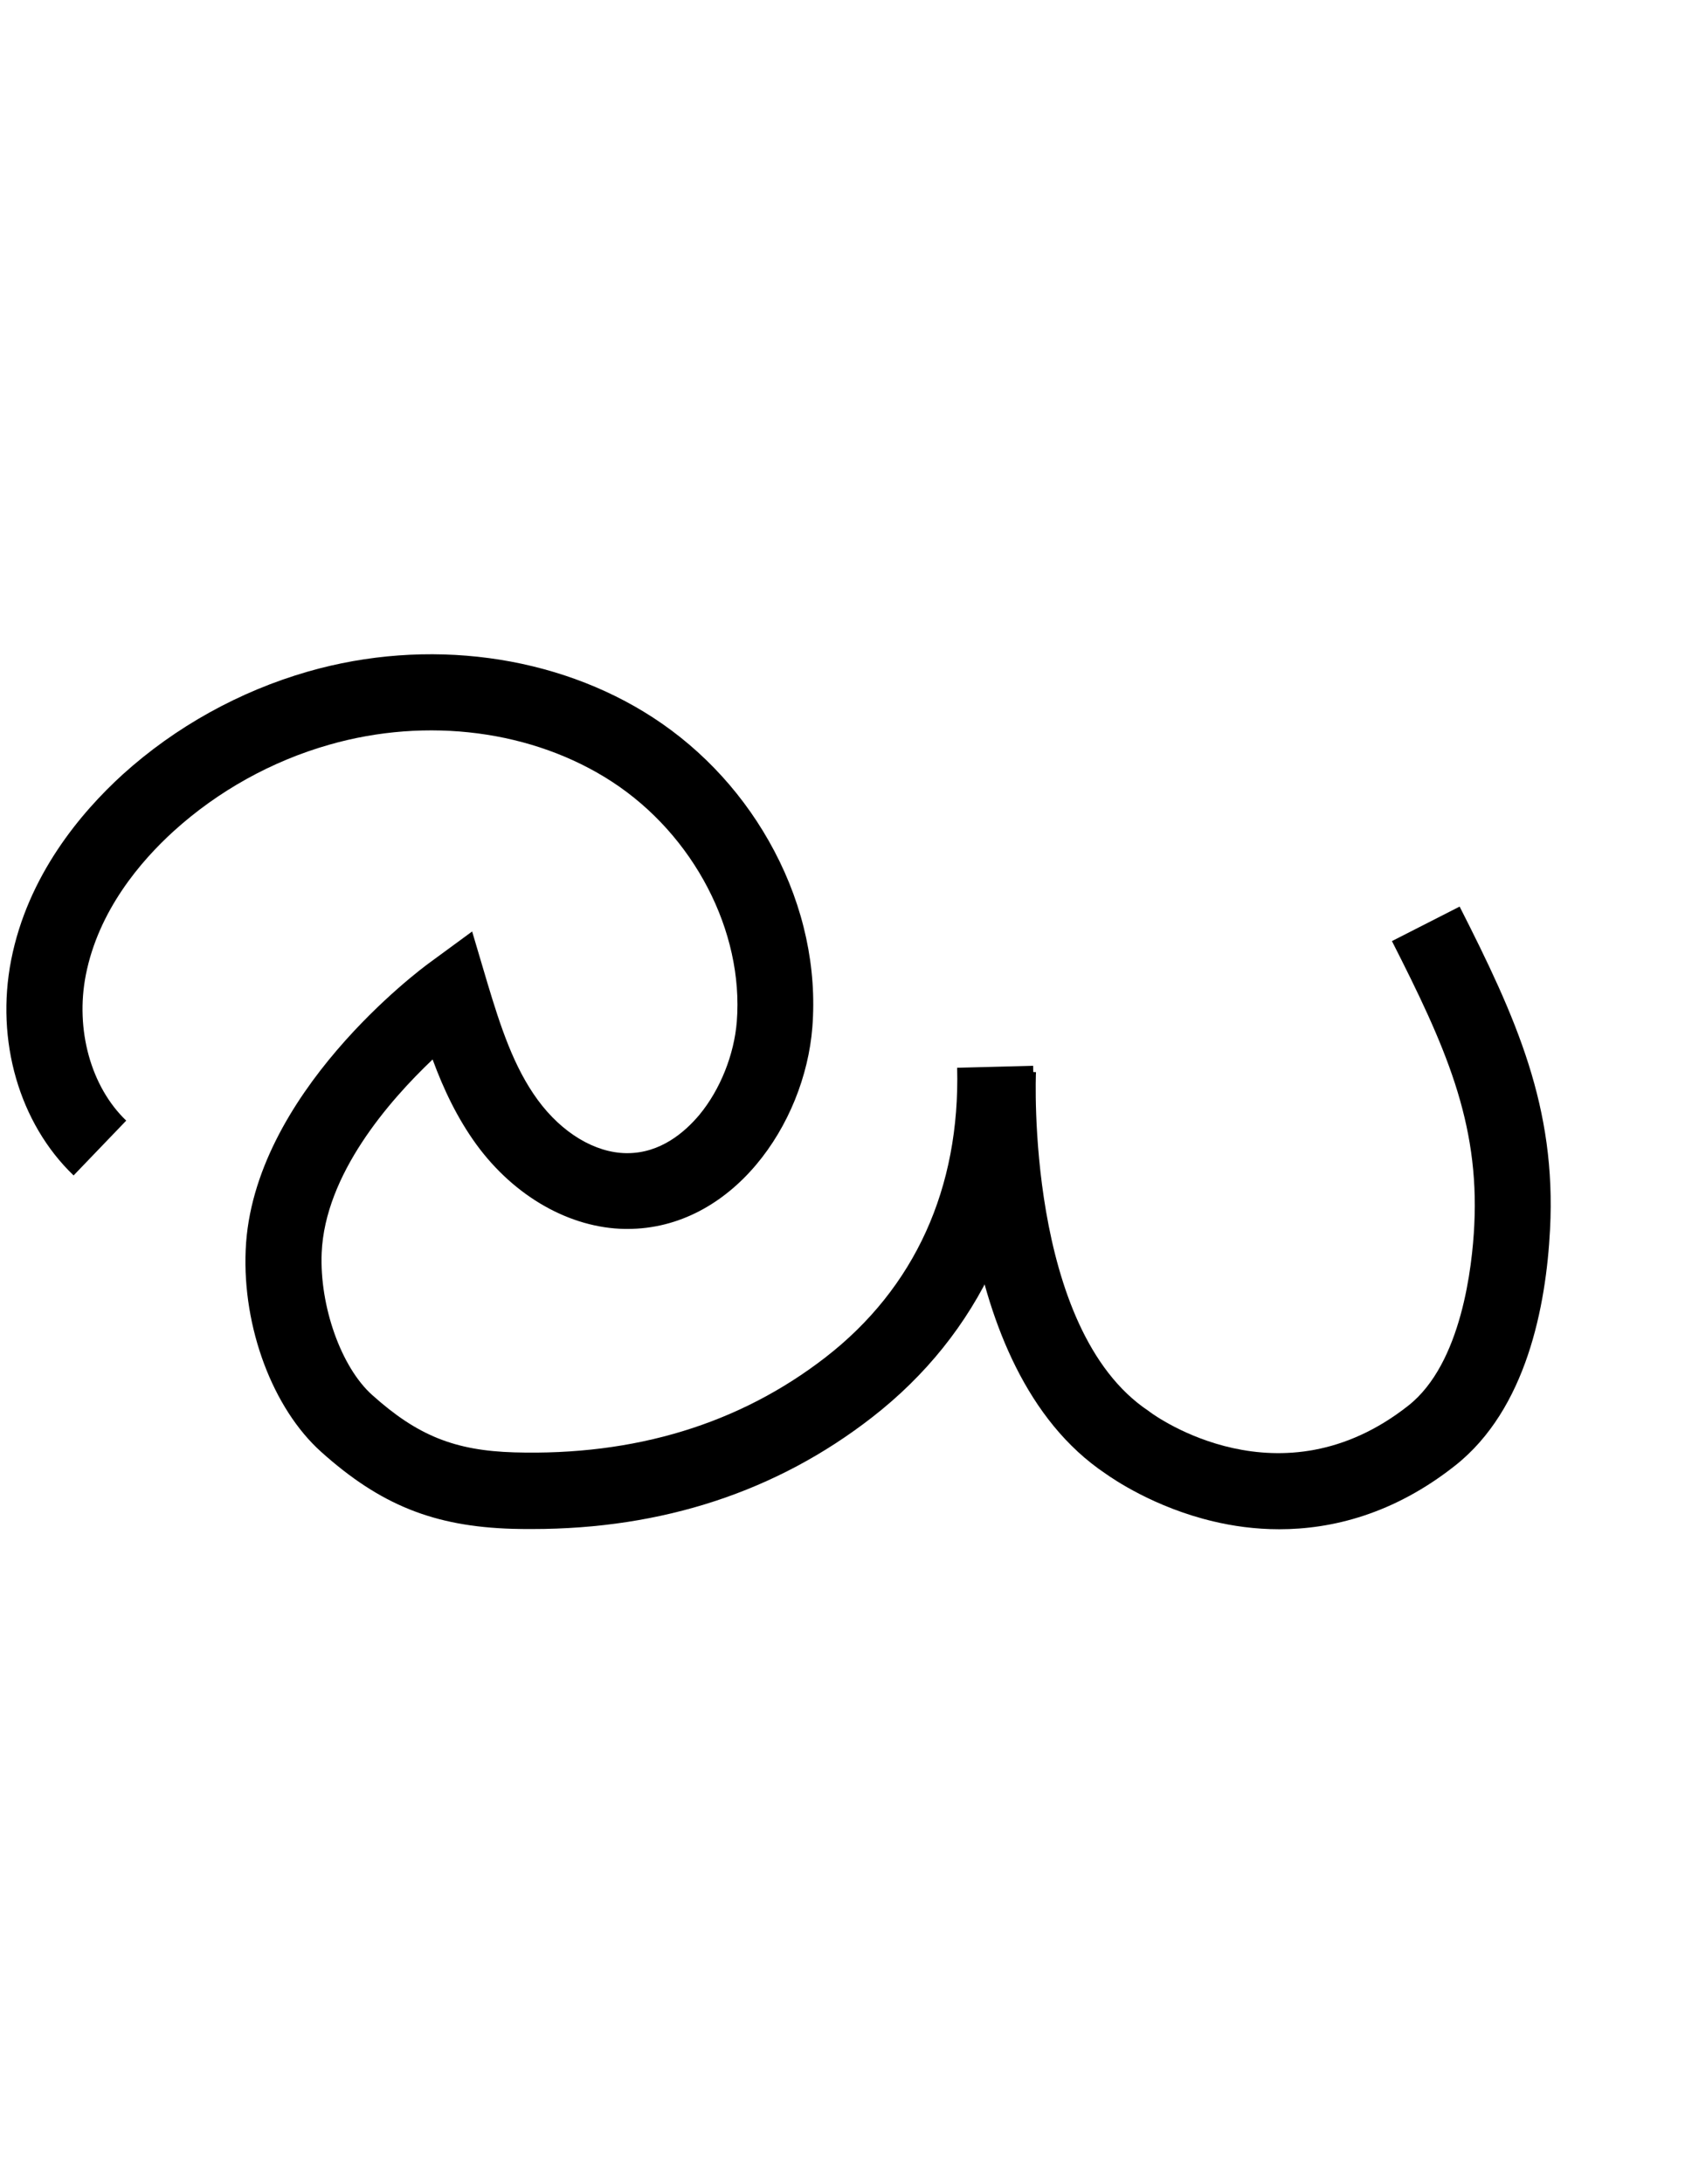 <?xml version="1.0" encoding="utf-8"?>
<!-- Generator: Adobe Illustrator 19.0.0, SVG Export Plug-In . SVG Version: 6.00 Build 0)  -->
<svg version="1.1" xmlns="http://www.w3.org/2000/svg" xmlns:xlink="http://www.w3.org/1999/xlink" x="0px" y="0px"
	 viewBox="0 0 771.6 1000" style="enable-background:new 0 0 771.6 1000;" xml:space="preserve">
<style type="text/css">
	.st0{fill:none;stroke:#000000;stroke-width:34.816;stroke-miterlimit:10;}
</style>
<g id="Guide">
</g>
<g id="Layer_3">
	<path id="XMLID_5_" d="M243.8,700.1c-3.1,0-6.2,0-9.3-0.1c-35.8-1.1-60.3-10.9-87.4-35.2c-22.2-19.9-36.1-57-34.6-92.4
		c2.9-71.4,80.5-128.9,83.8-131.3l19.9-14.6l7,23.6c5.9,19.6,12,38.5,23.1,53.6c11,15,26.1,24.1,40.4,24.3c0.2,0,0.4,0,0.6,0
		c15.2,0,26.3-9.6,33-17.6c9.5-11.5,15.9-27.5,17.1-42.7c3.2-41.3-19.7-85.4-57.2-109.8c-36.1-23.5-84.5-29.8-129.5-16.9
		c-26.3,7.5-50.9,21.2-71.1,39.5c-15.2,13.8-34.5,36.4-40.3,65.9c-4.9,25,2.3,51.2,18.5,66.7l-24.1,25.1
		C8.8,514.3-2.1,476.5,5.1,439.6c7.6-38.8,32-67.6,51.1-85c24.1-21.8,53.5-38.1,84.8-47.1c54.6-15.7,113.7-7.8,158.1,21.1
		c23.2,15.1,42.4,36.2,55.5,61.1c13.5,25.6,19.5,53.5,17.4,80.6c-3.5,44.7-36.8,92.4-84.7,92.4c-0.4,0-0.8,0-1.1,0
		c-25.2-0.4-50.6-14.8-68-38.6c-8.8-12.1-15.1-25.4-20.1-39c-20.1,19.1-49.3,52.7-50.8,88.6c-1,24.3,8.9,52.3,23.1,65
		c20.7,18.6,37.8,25.5,65.1,26.3c55.2,1.6,103.1-13,142.5-43.5c40.9-31.7,61.7-77.5,60.3-132.6l34.8-0.9
		c0.9,33.1-5.1,63.7-17.8,91.2c-12.6,27.2-31.4,50.7-56,69.8C355.7,682.9,303.4,700.1,243.8,700.1z"/>
	<path id="XMLID_9_" class="st0" d="M457,490.1"/>
	<path id="XMLID_4_" d="M585.8,700.2c-11.2,0-21.4-1.5-30.2-3.6c-27.1-6.4-46-19.5-49.4-21.9c-72.3-48.5-66.9-179.9-66.6-185.4
		l34.8,1.6c-0.1,1.2-4.7,117.6,51.5,155.1l0.8,0.6c2.3,1.7,59.6,43.2,118.2-3c24.5-19.3,29.3-64.1,30.2-82.5
		c2.4-47.5-13.4-82.4-37.7-130.2l31-15.8c26,51.2,44.3,91.8,41.4,147.8c-1.8,35.1-10.8,82.3-43.4,108.1
		C638.1,693.4,609.7,700.2,585.8,700.2z"/>
</g>
</svg>
